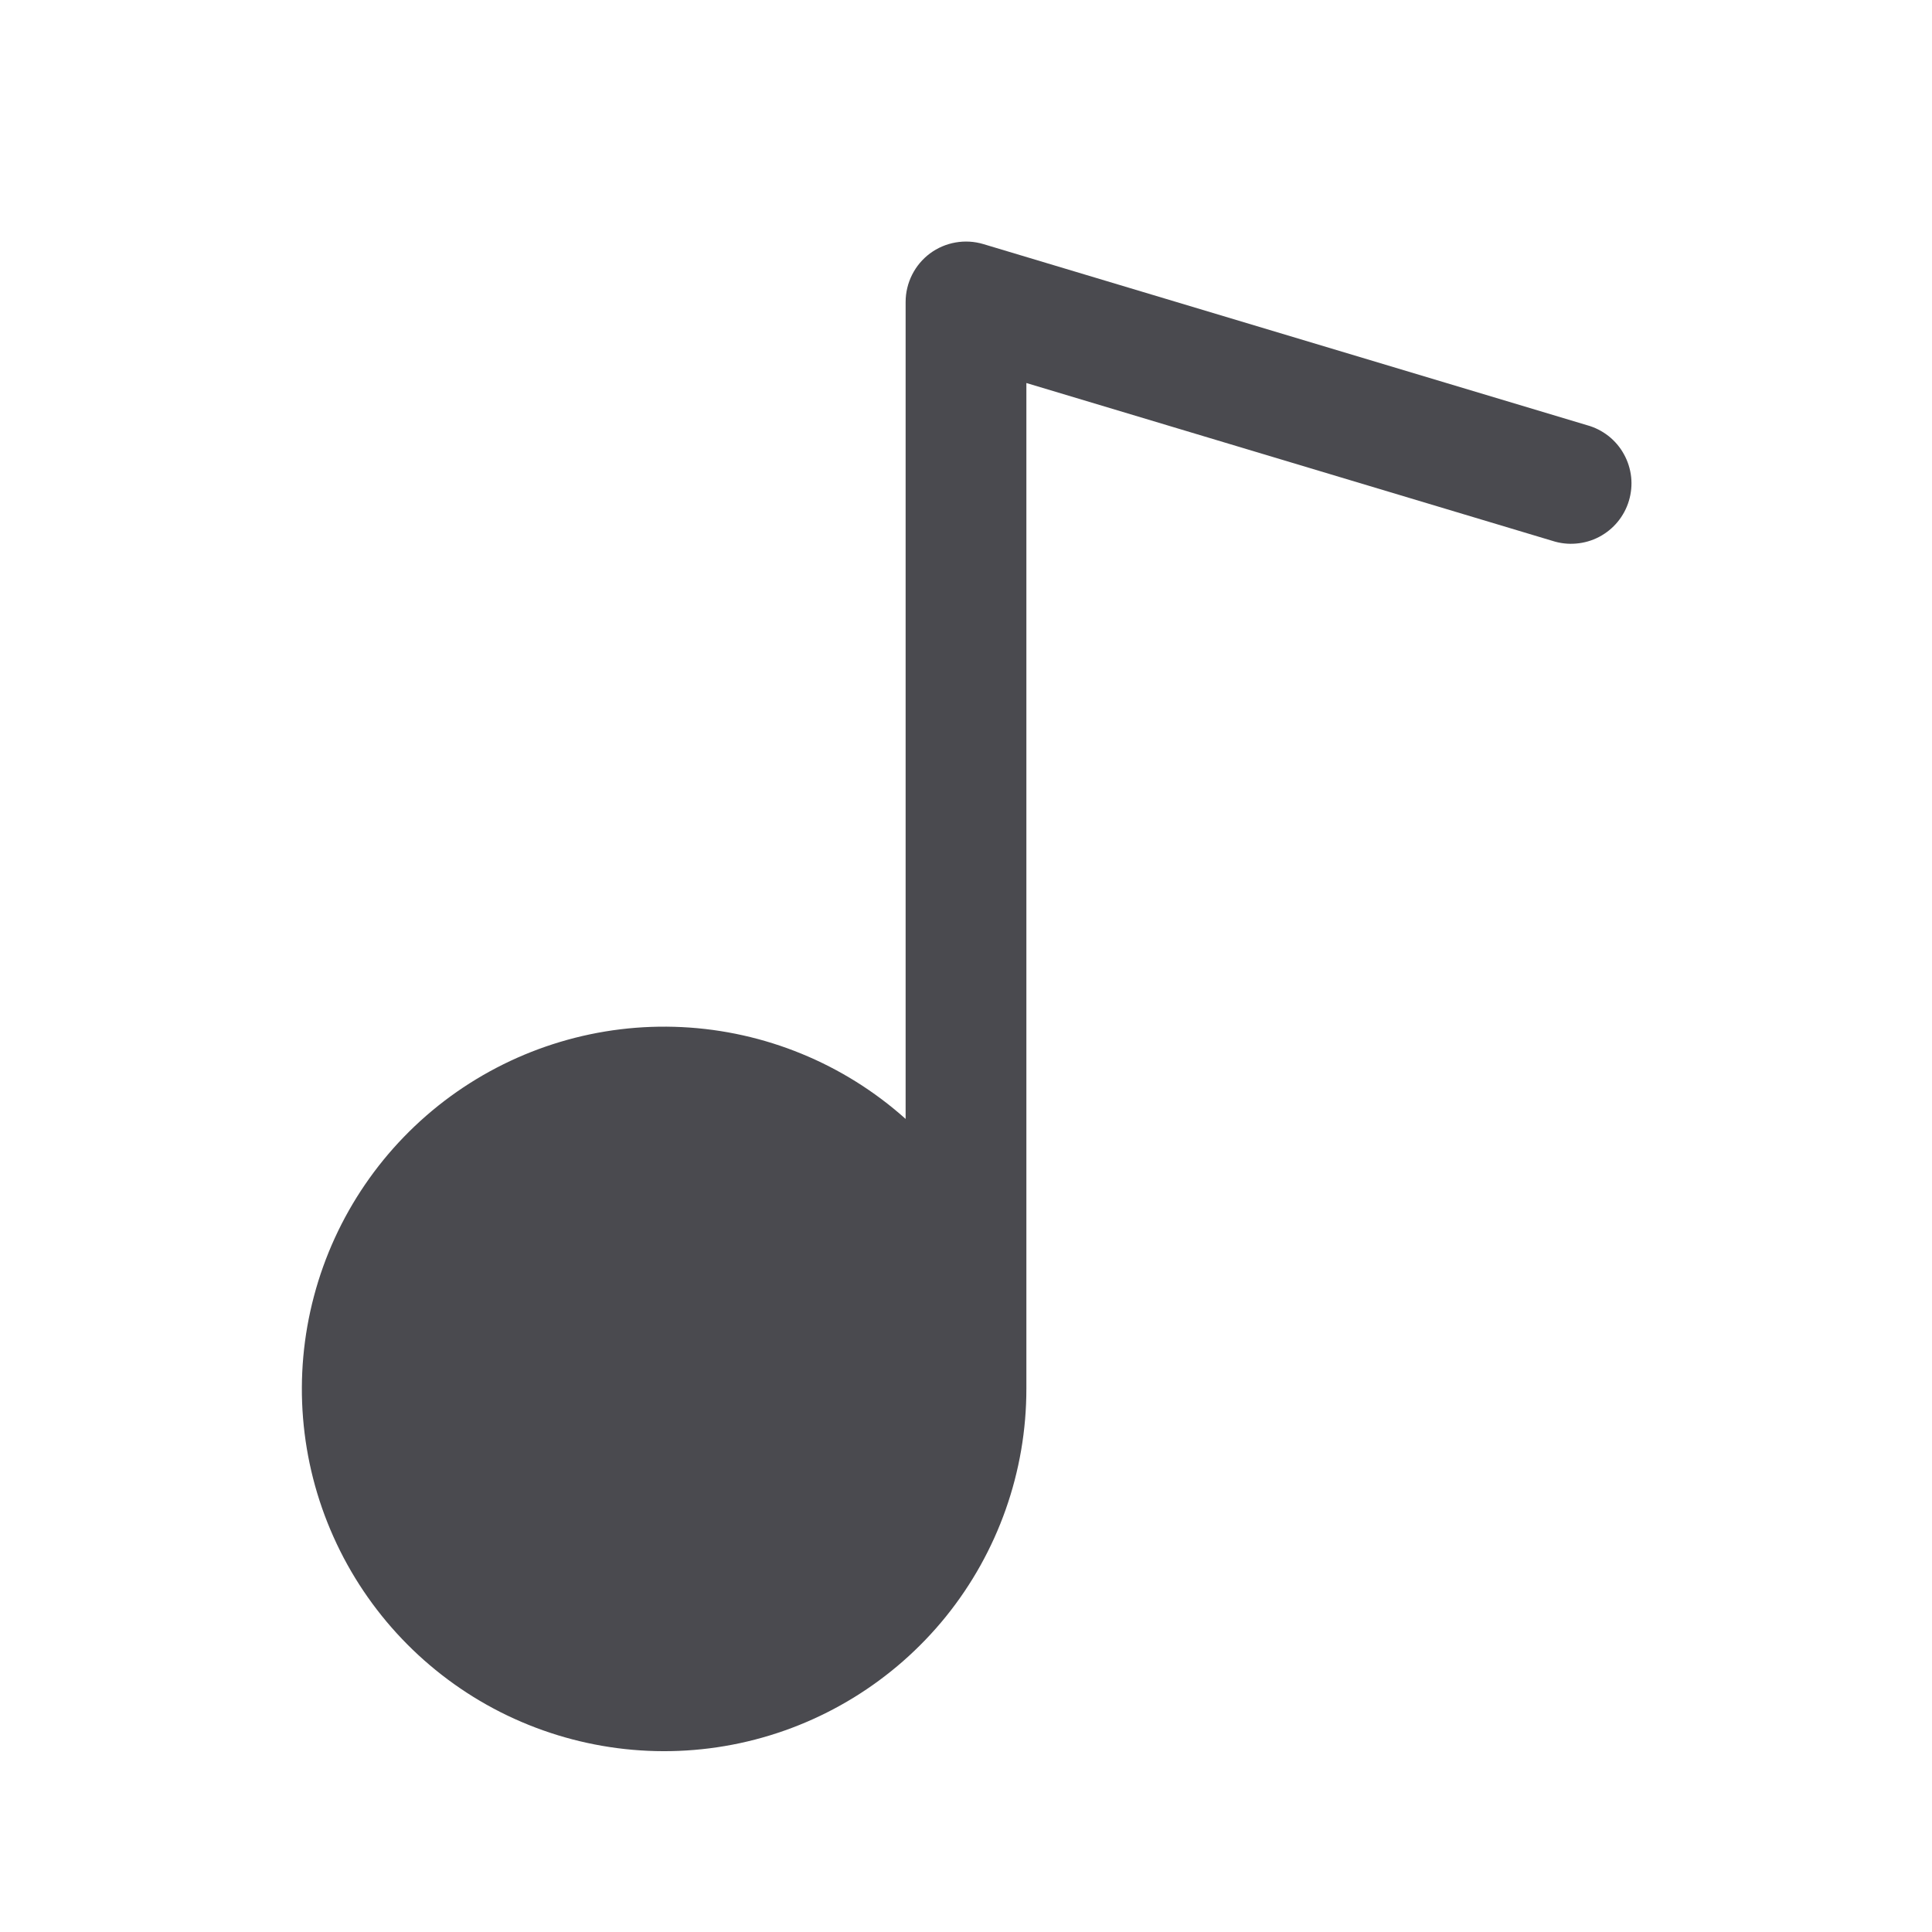 <svg width="32" height="32" viewBox="0 0 32 32" fill="none" xmlns="http://www.w3.org/2000/svg">
<path d="M26.288 7.043L16.288 4.043C16.138 3.998 15.98 3.989 15.827 4.016C15.673 4.043 15.528 4.105 15.403 4.198C15.278 4.291 15.177 4.412 15.107 4.551C15.037 4.691 15 4.844 15 5V18.533C13.976 17.617 12.668 17.08 11.296 17.012C9.924 16.944 8.57 17.35 7.46 18.16C6.351 18.971 5.553 20.138 5.201 21.466C4.848 22.794 4.962 24.202 5.524 25.456C6.085 26.71 7.06 27.734 8.285 28.356C9.511 28.977 10.912 29.16 12.256 28.872C13.599 28.584 14.803 27.844 15.667 26.776C16.53 25.707 17.001 24.374 17 23V6.344L25.712 8.958C25.839 8.999 25.973 9.015 26.106 9.003C26.238 8.992 26.368 8.955 26.486 8.893C26.604 8.831 26.709 8.746 26.793 8.644C26.878 8.541 26.942 8.422 26.98 8.294C27.018 8.167 27.031 8.033 27.017 7.9C27.002 7.768 26.962 7.639 26.897 7.523C26.833 7.406 26.746 7.304 26.641 7.221C26.536 7.139 26.416 7.078 26.288 7.043Z" fill="#4A4A4F"/>
</svg>
